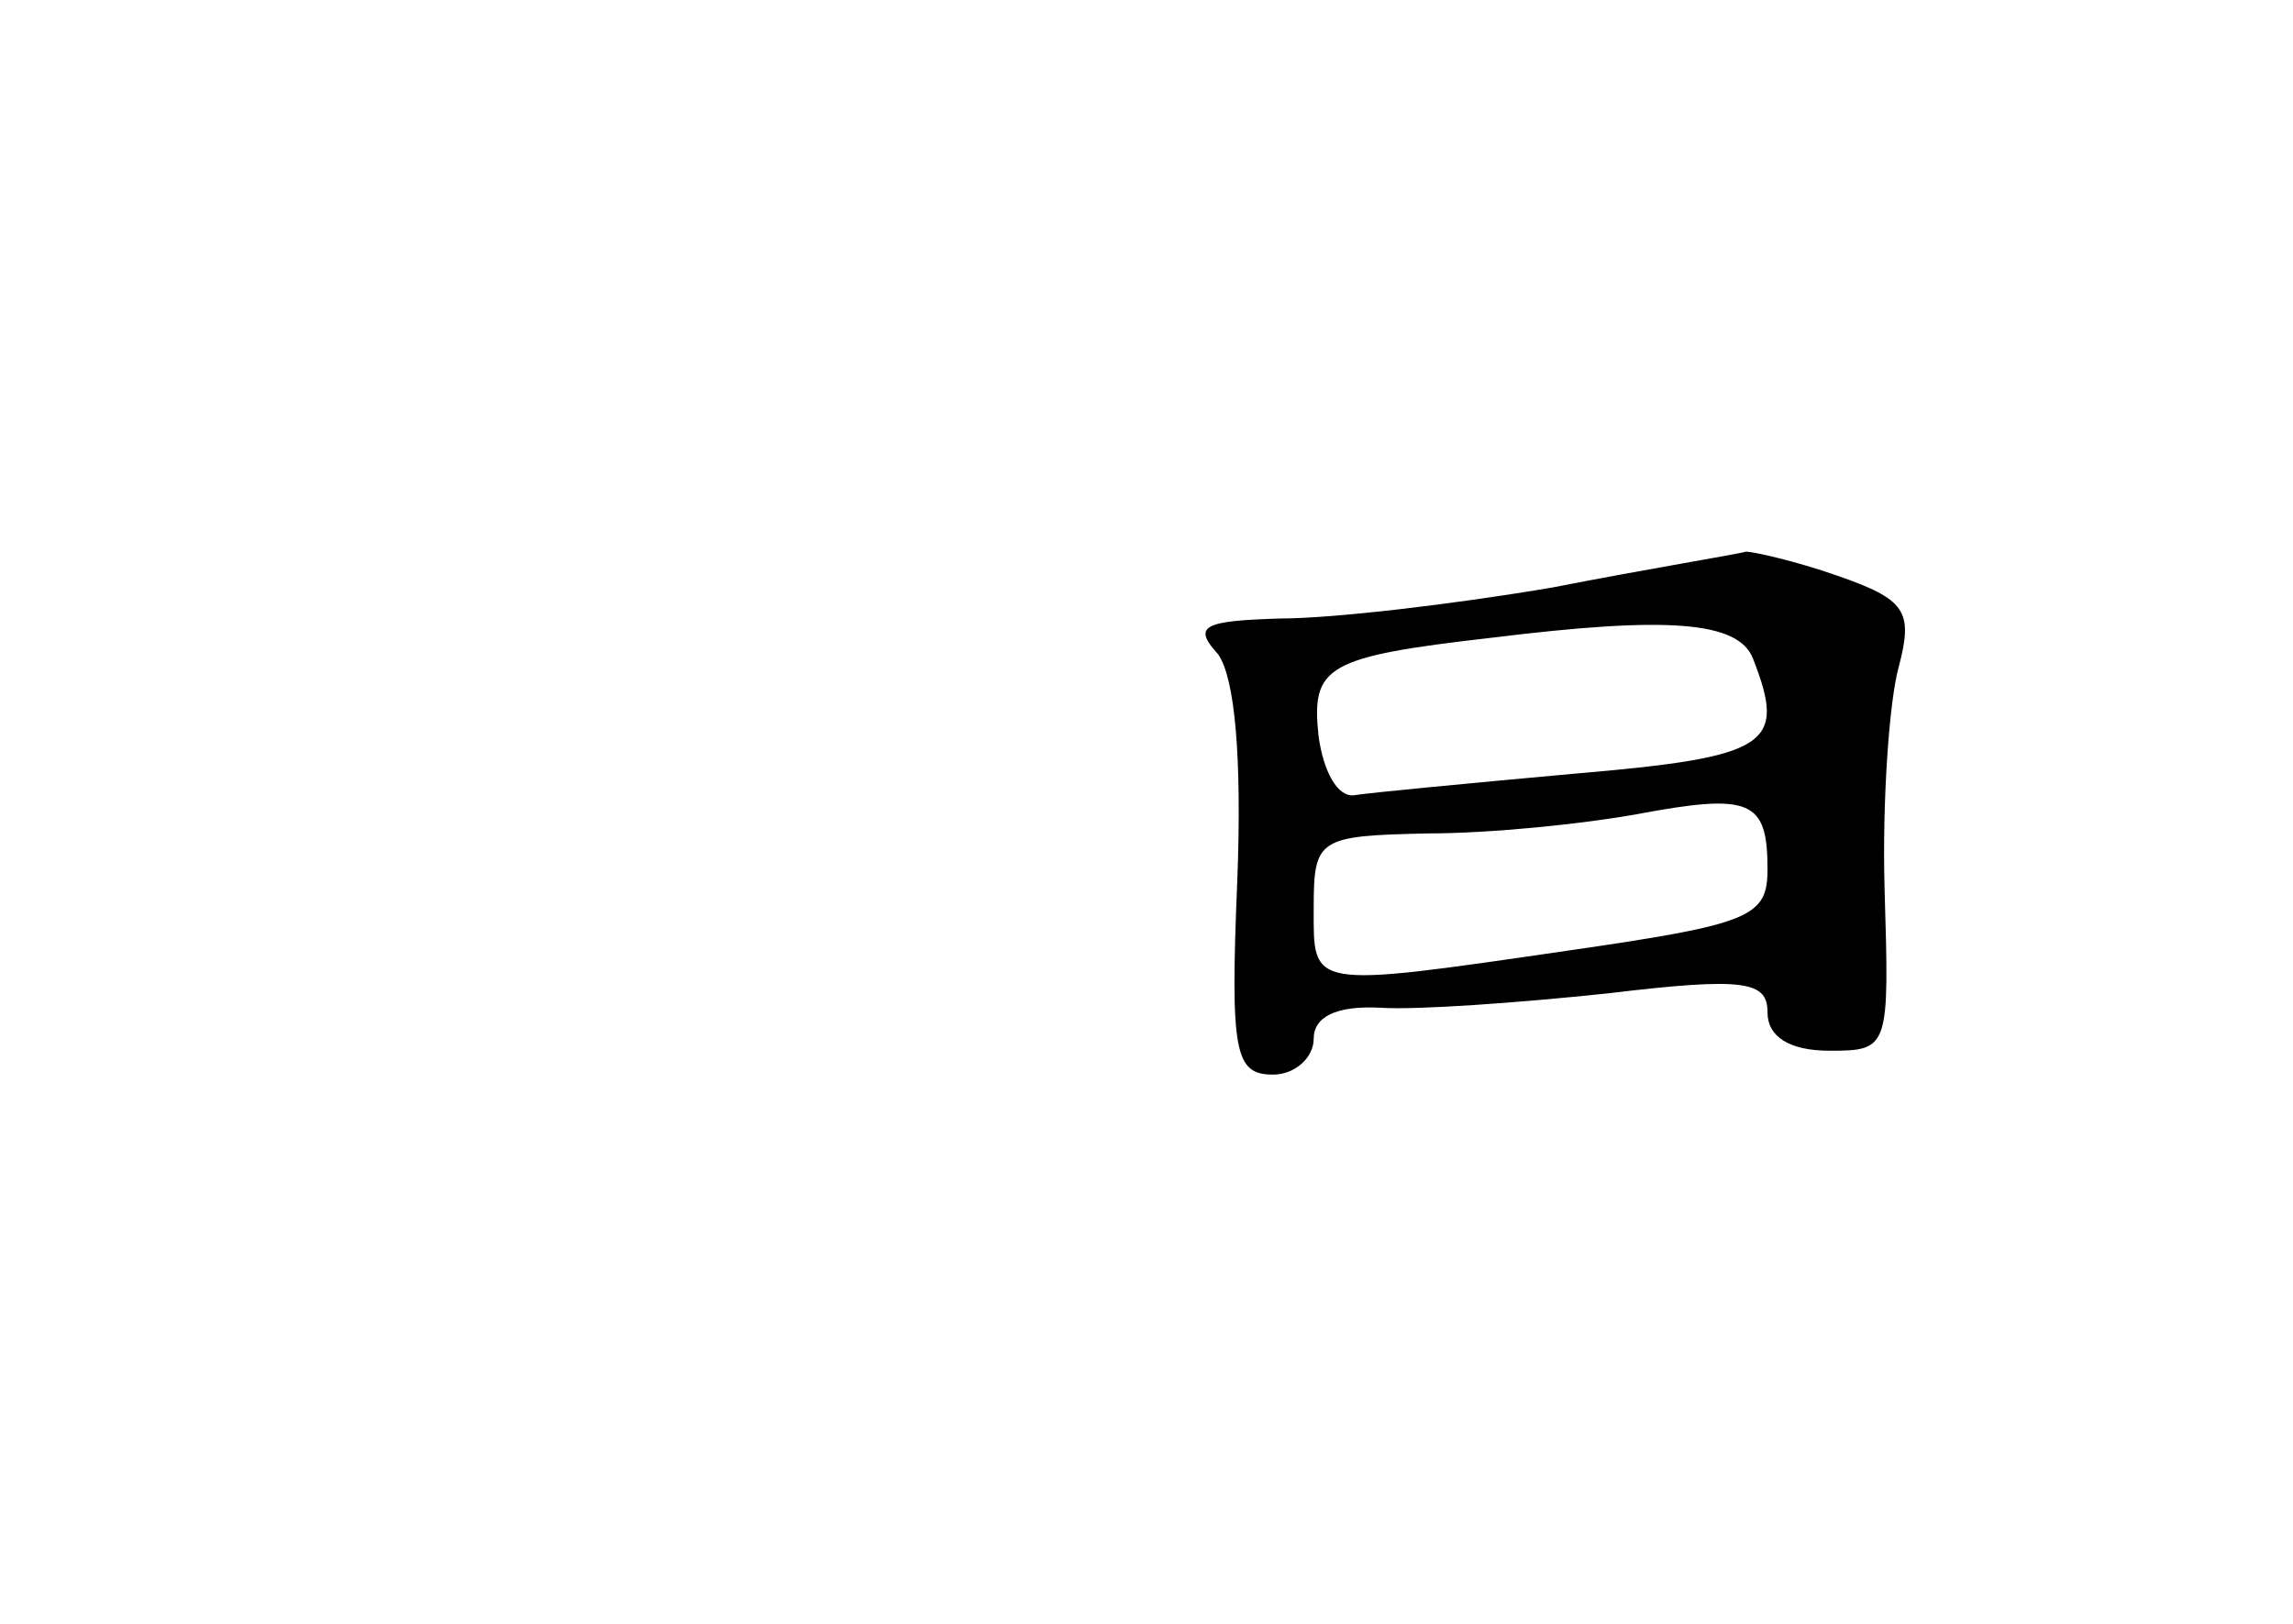 <?xml version="1.0" standalone="no"?>
<!DOCTYPE svg PUBLIC "-//W3C//DTD SVG 20010904//EN"
 "http://www.w3.org/TR/2001/REC-SVG-20010904/DTD/svg10.dtd">
<svg version="1.0" xmlns="http://www.w3.org/2000/svg"
 width="96pt" height="68pt" viewBox="0 0 96 68"
 preserveAspectRatio="xMidYMid meet">
<g transform="translate(0,68) scale(0.1,-0.1)"
fill="#000000" stroke="none">
<path d="M650 434 c-41 -7 -92 -13 -114 -13 -32 -1 -37 -3 -26 -15 7 -10 10
-43 8 -95 -3 -72 -1 -81 15 -81 9 0 17 7 17 15 0 9 9 14 28 13 15 -1 57 2 95
6 58 7 67 5 67 -8 0 -10 9 -16 26 -16 25 0 25 1 23 68 -1 37 2 79 6 93 6 23 3
28 -26 38 -17 6 -35 10 -38 10 -3 -1 -40 -7 -81 -15z m84 -30 c14 -36 7 -41
-75 -48 -44 -4 -86 -8 -92 -9 -7 -1 -13 10 -15 25 -3 29 3 33 73 41 73 9 103
7 109 -9z m6 -88 c0 -20 -7 -23 -83 -34 -110 -16 -107 -16 -107 18 0 29 2 30
48 31 26 0 65 4 87 8 48 9 55 6 55 -23z"/>
</g>
</svg>
